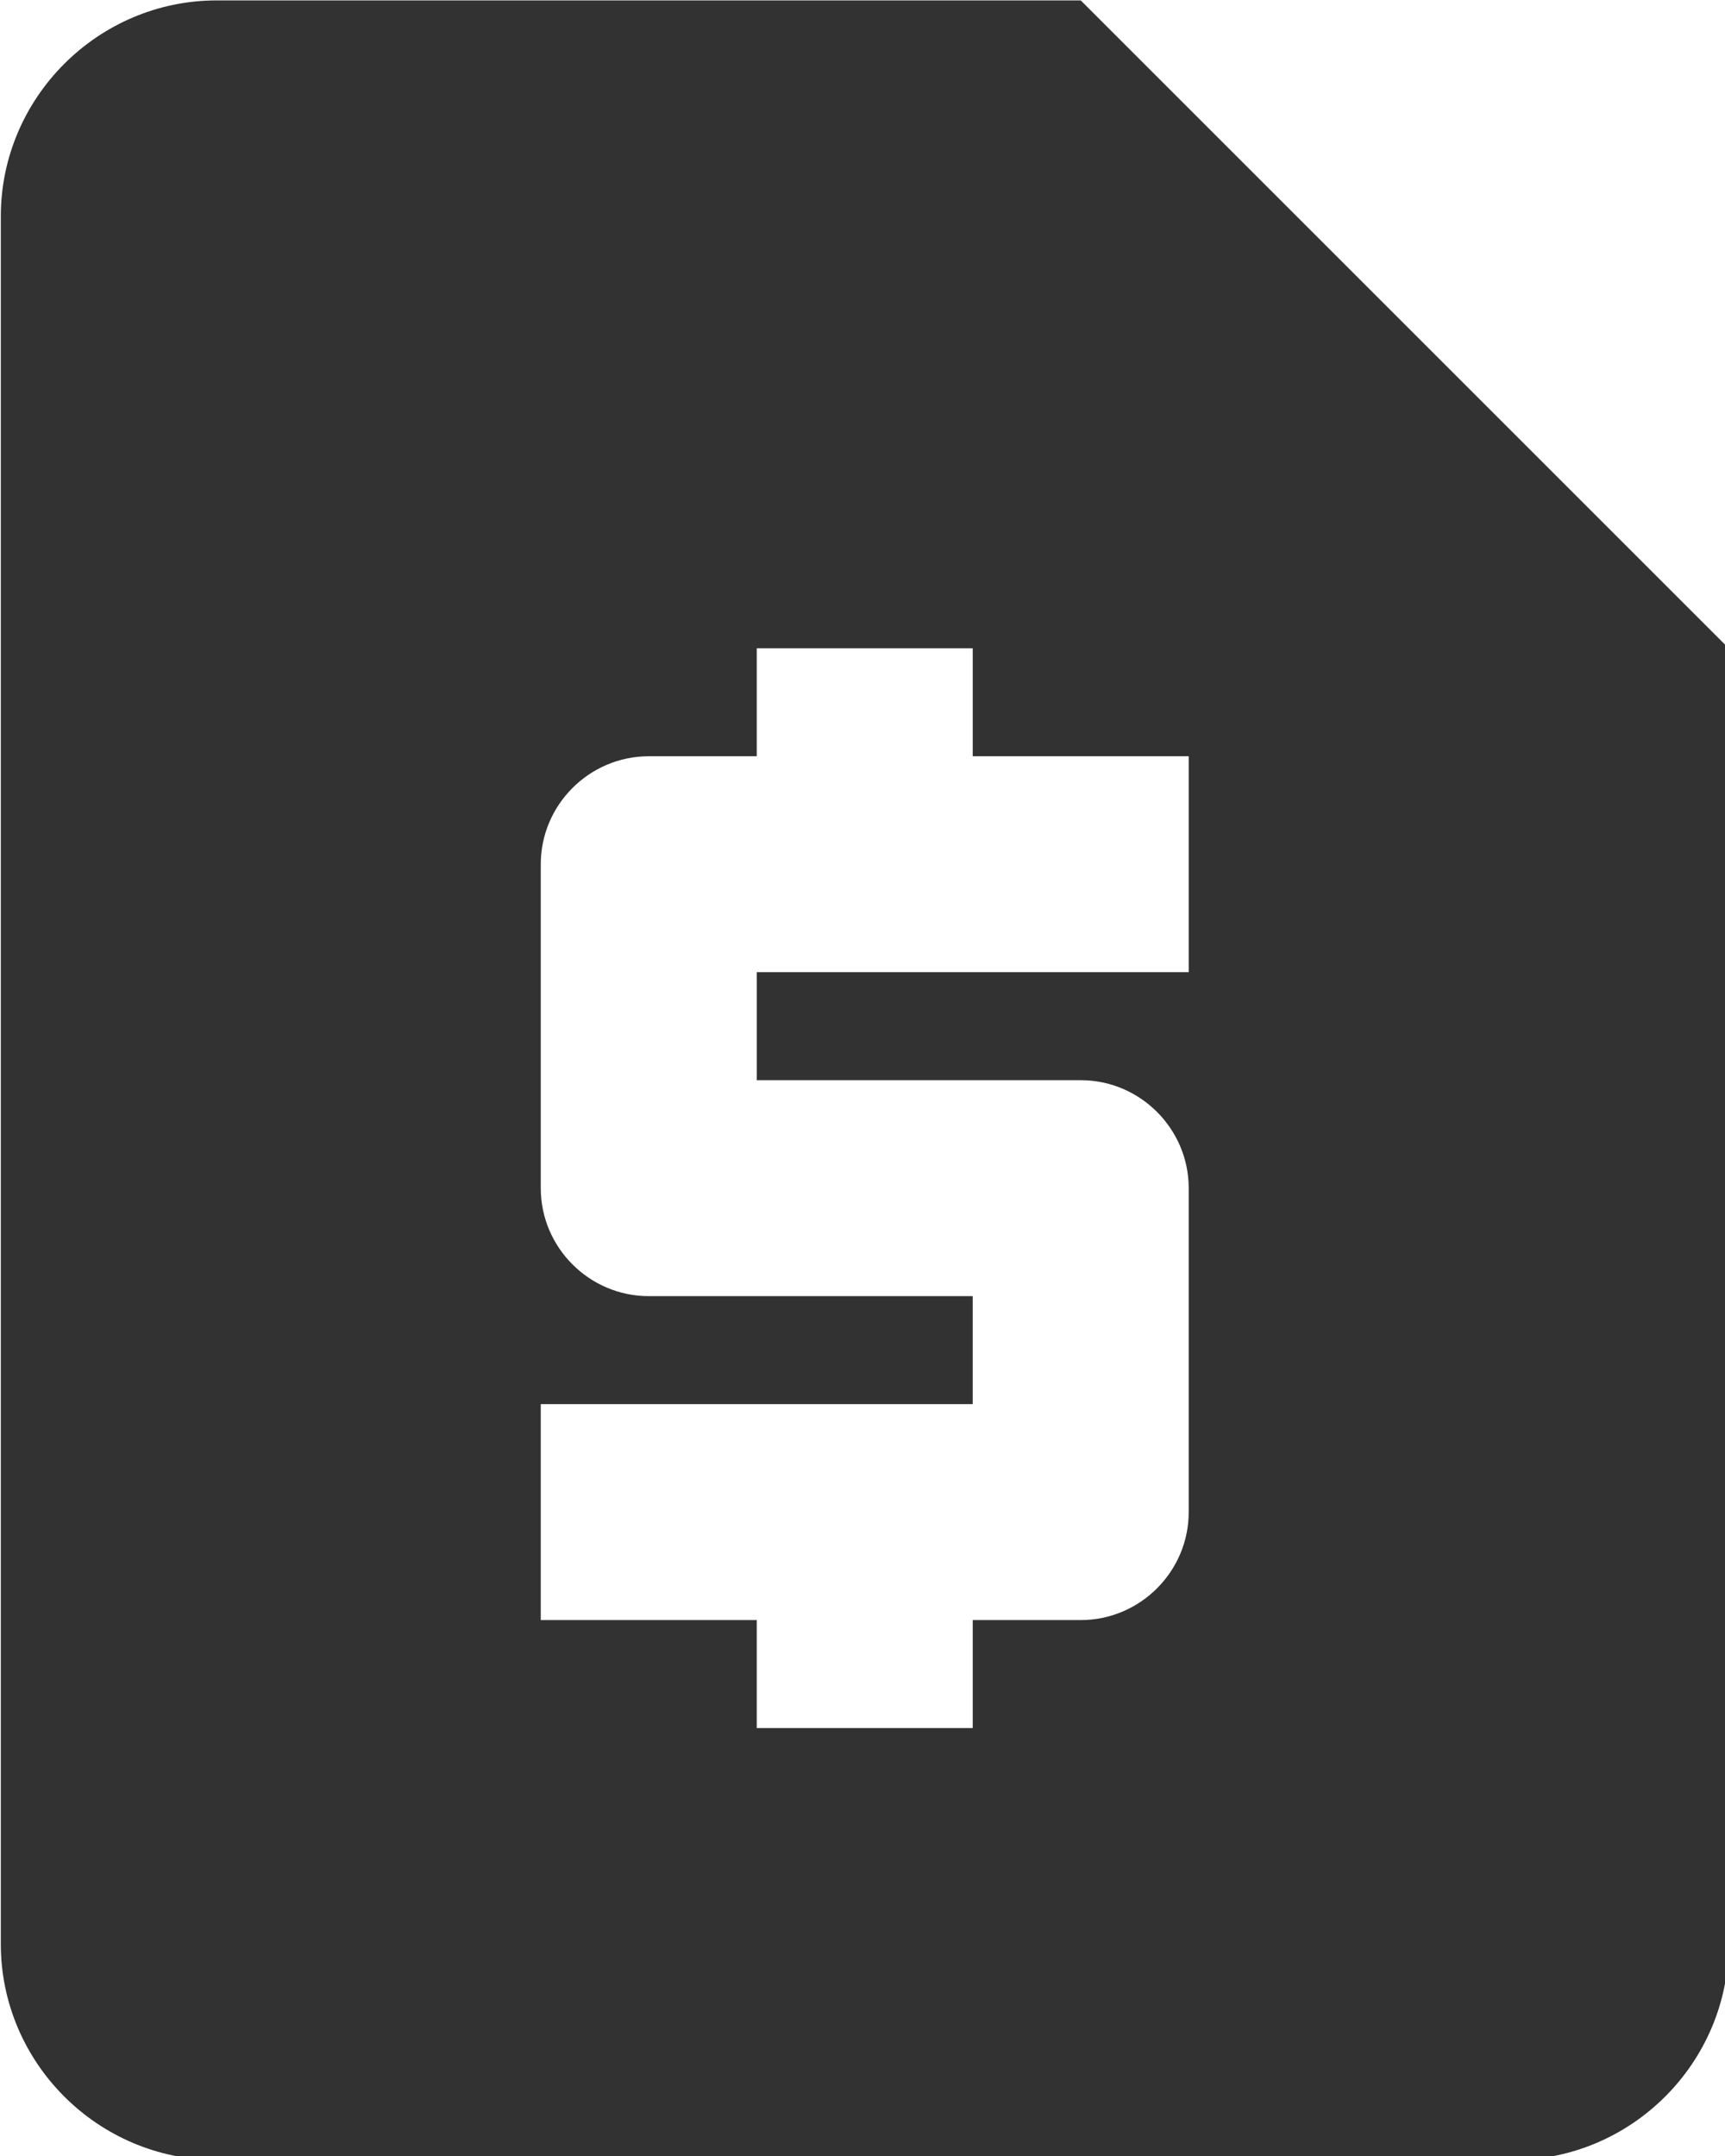 <?xml version="1.0" encoding="UTF-8" standalone="no"?>
<!-- Created with Inkscape (http://www.inkscape.org/) -->

<svg
   id="svg1100"
   version="1.1"
   viewBox="0 0 4.233 5.292"
   height="5.292mm"
   width="4.233mm"
   xmlns="http://www.w3.org/2000/svg"
   xmlns:svg="http://www.w3.org/2000/svg">
  <defs
     id="defs1097" />
  <g
     id="New_Layer_1652807080.7588778"
     style="display:inline"
     transform="translate(-166.158,-129.66)">
    <path
       fill="#323232"
       d="M 14,2 H 6 C 4.9,2 4,2.9 4,4 v 16 c 0,1.1 0.9,2 2,2 h 12 c 1.1,0 2,-0.9 2,-2 V 8 Z m 1,9 h -4 v 1 h 3 c 0.55,0 1,0.45 1,1 v 3 c 0,0.55 -0.45,1 -1,1 h -1 v 1 H 11 V 17 H 9 v -2 h 4 V 14 H 10 C 9.45,14 9,13.55 9,13 V 10 C 9,9.45 9.45,9 10,9 h 1 V 8 h 2 v 1 h 2 z"
       id="path3695"
       transform="matrix(0.265,0,0,0.265,165.1,129.131)" />
  </g>
</svg>
